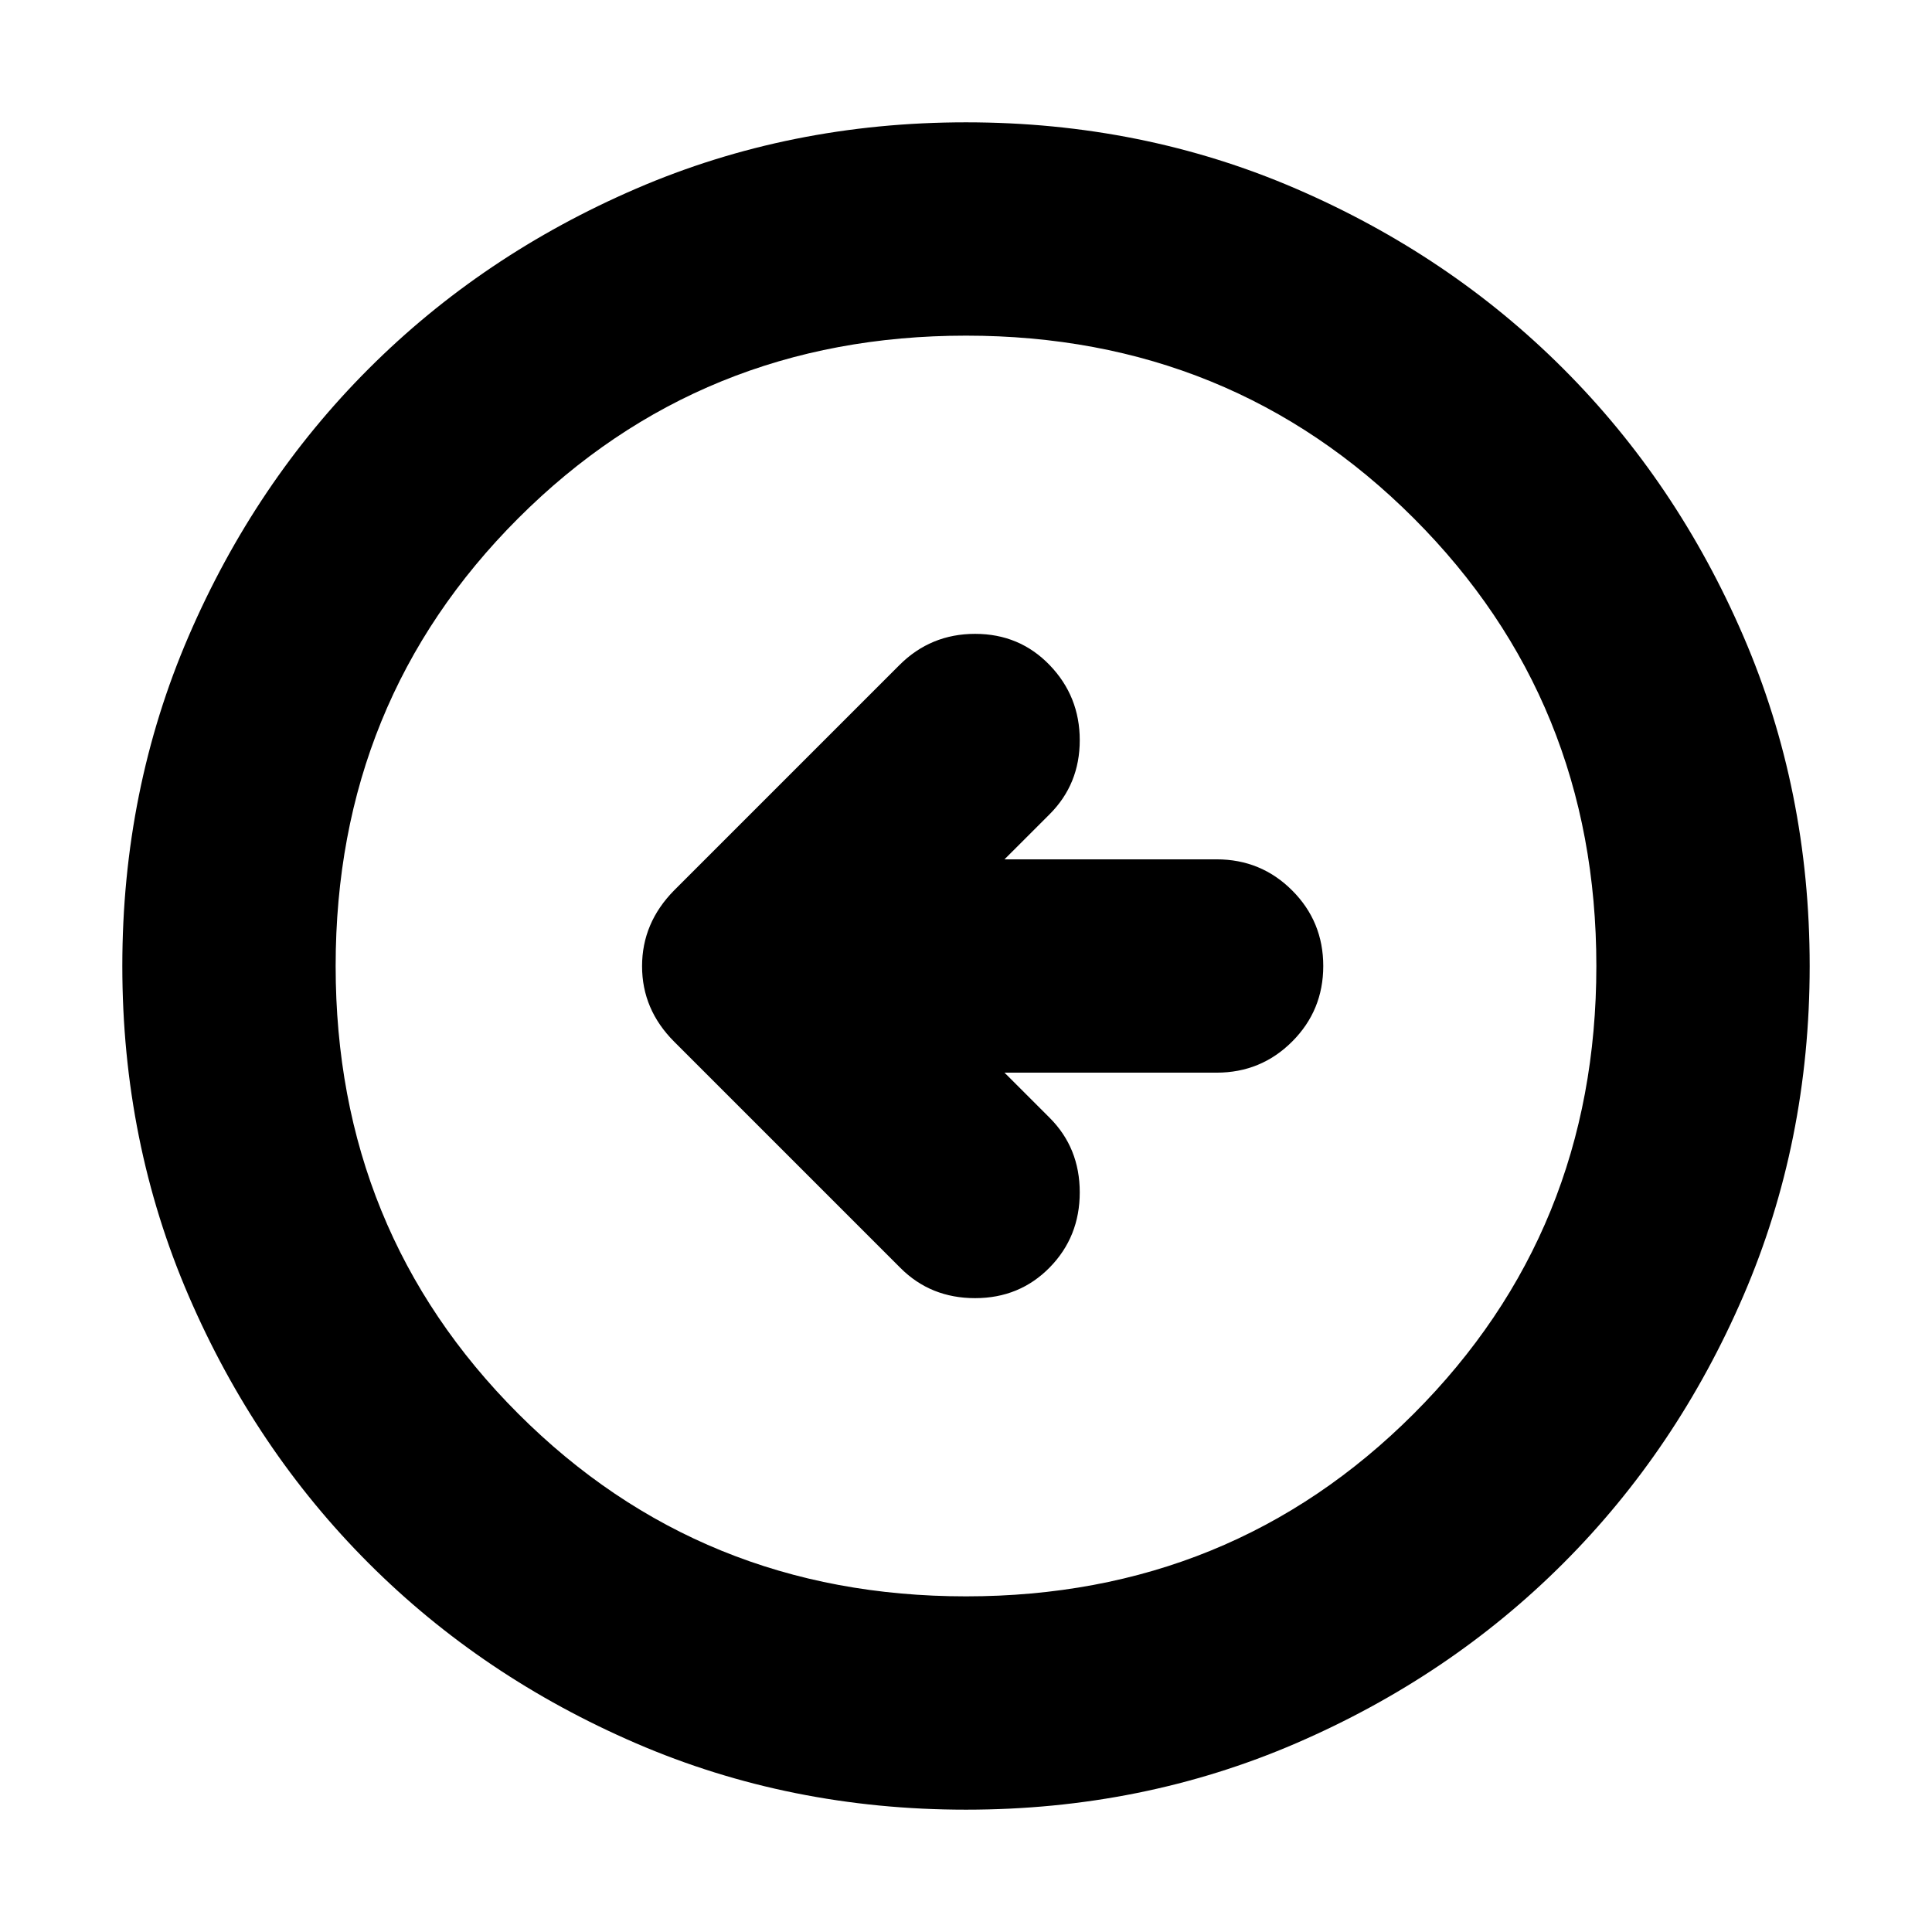 <svg xmlns="http://www.w3.org/2000/svg" height="24" viewBox="0 -960 960 960" width="24"><path d="M499.13-427h105.39q22.09 0 37.55-15.46 15.45-15.45 15.45-37.54t-15.45-37.54Q626.61-533 604.52-533H499.13l22.44-22.43q14.95-14.96 14.95-36.77 0-21.8-14.95-37.32-14.96-15.52-37.05-15.52-22.09 0-37.61 15.52L335-517.61q-15.96 16.16-15.96 37.71T335-442.39l112.48 112.48q14.95 14.95 37.04 14.95t37.05-15.23q14.95-15.24 14.95-37.33 0-22.09-14.95-37.05L499.13-427ZM480-60.78q-87.52 0-163.91-32.96-76.38-32.96-132.88-89.47-56.51-56.5-89.47-132.88Q60.78-392.48 60.78-480t32.96-163.91q32.96-76.38 89.47-132.88 56.5-56.51 132.88-89.47 76.39-32.96 163.91-32.96t163.91 32.96q76.38 32.96 132.88 89.47 56.51 56.5 89.47 132.88 32.96 76.39 32.96 163.91t-32.96 163.91q-32.96 76.38-89.47 132.88-56.5 56.51-132.88 89.47Q567.52-60.78 480-60.78Zm0-106q131.74 0 222.48-90.74 90.74-90.74 90.74-222.48t-90.74-222.48Q611.74-793.22 480-793.22t-222.48 90.74Q166.78-611.74 166.78-480t90.74 222.48q90.74 90.74 222.48 90.74ZM480-480Z"/></svg>